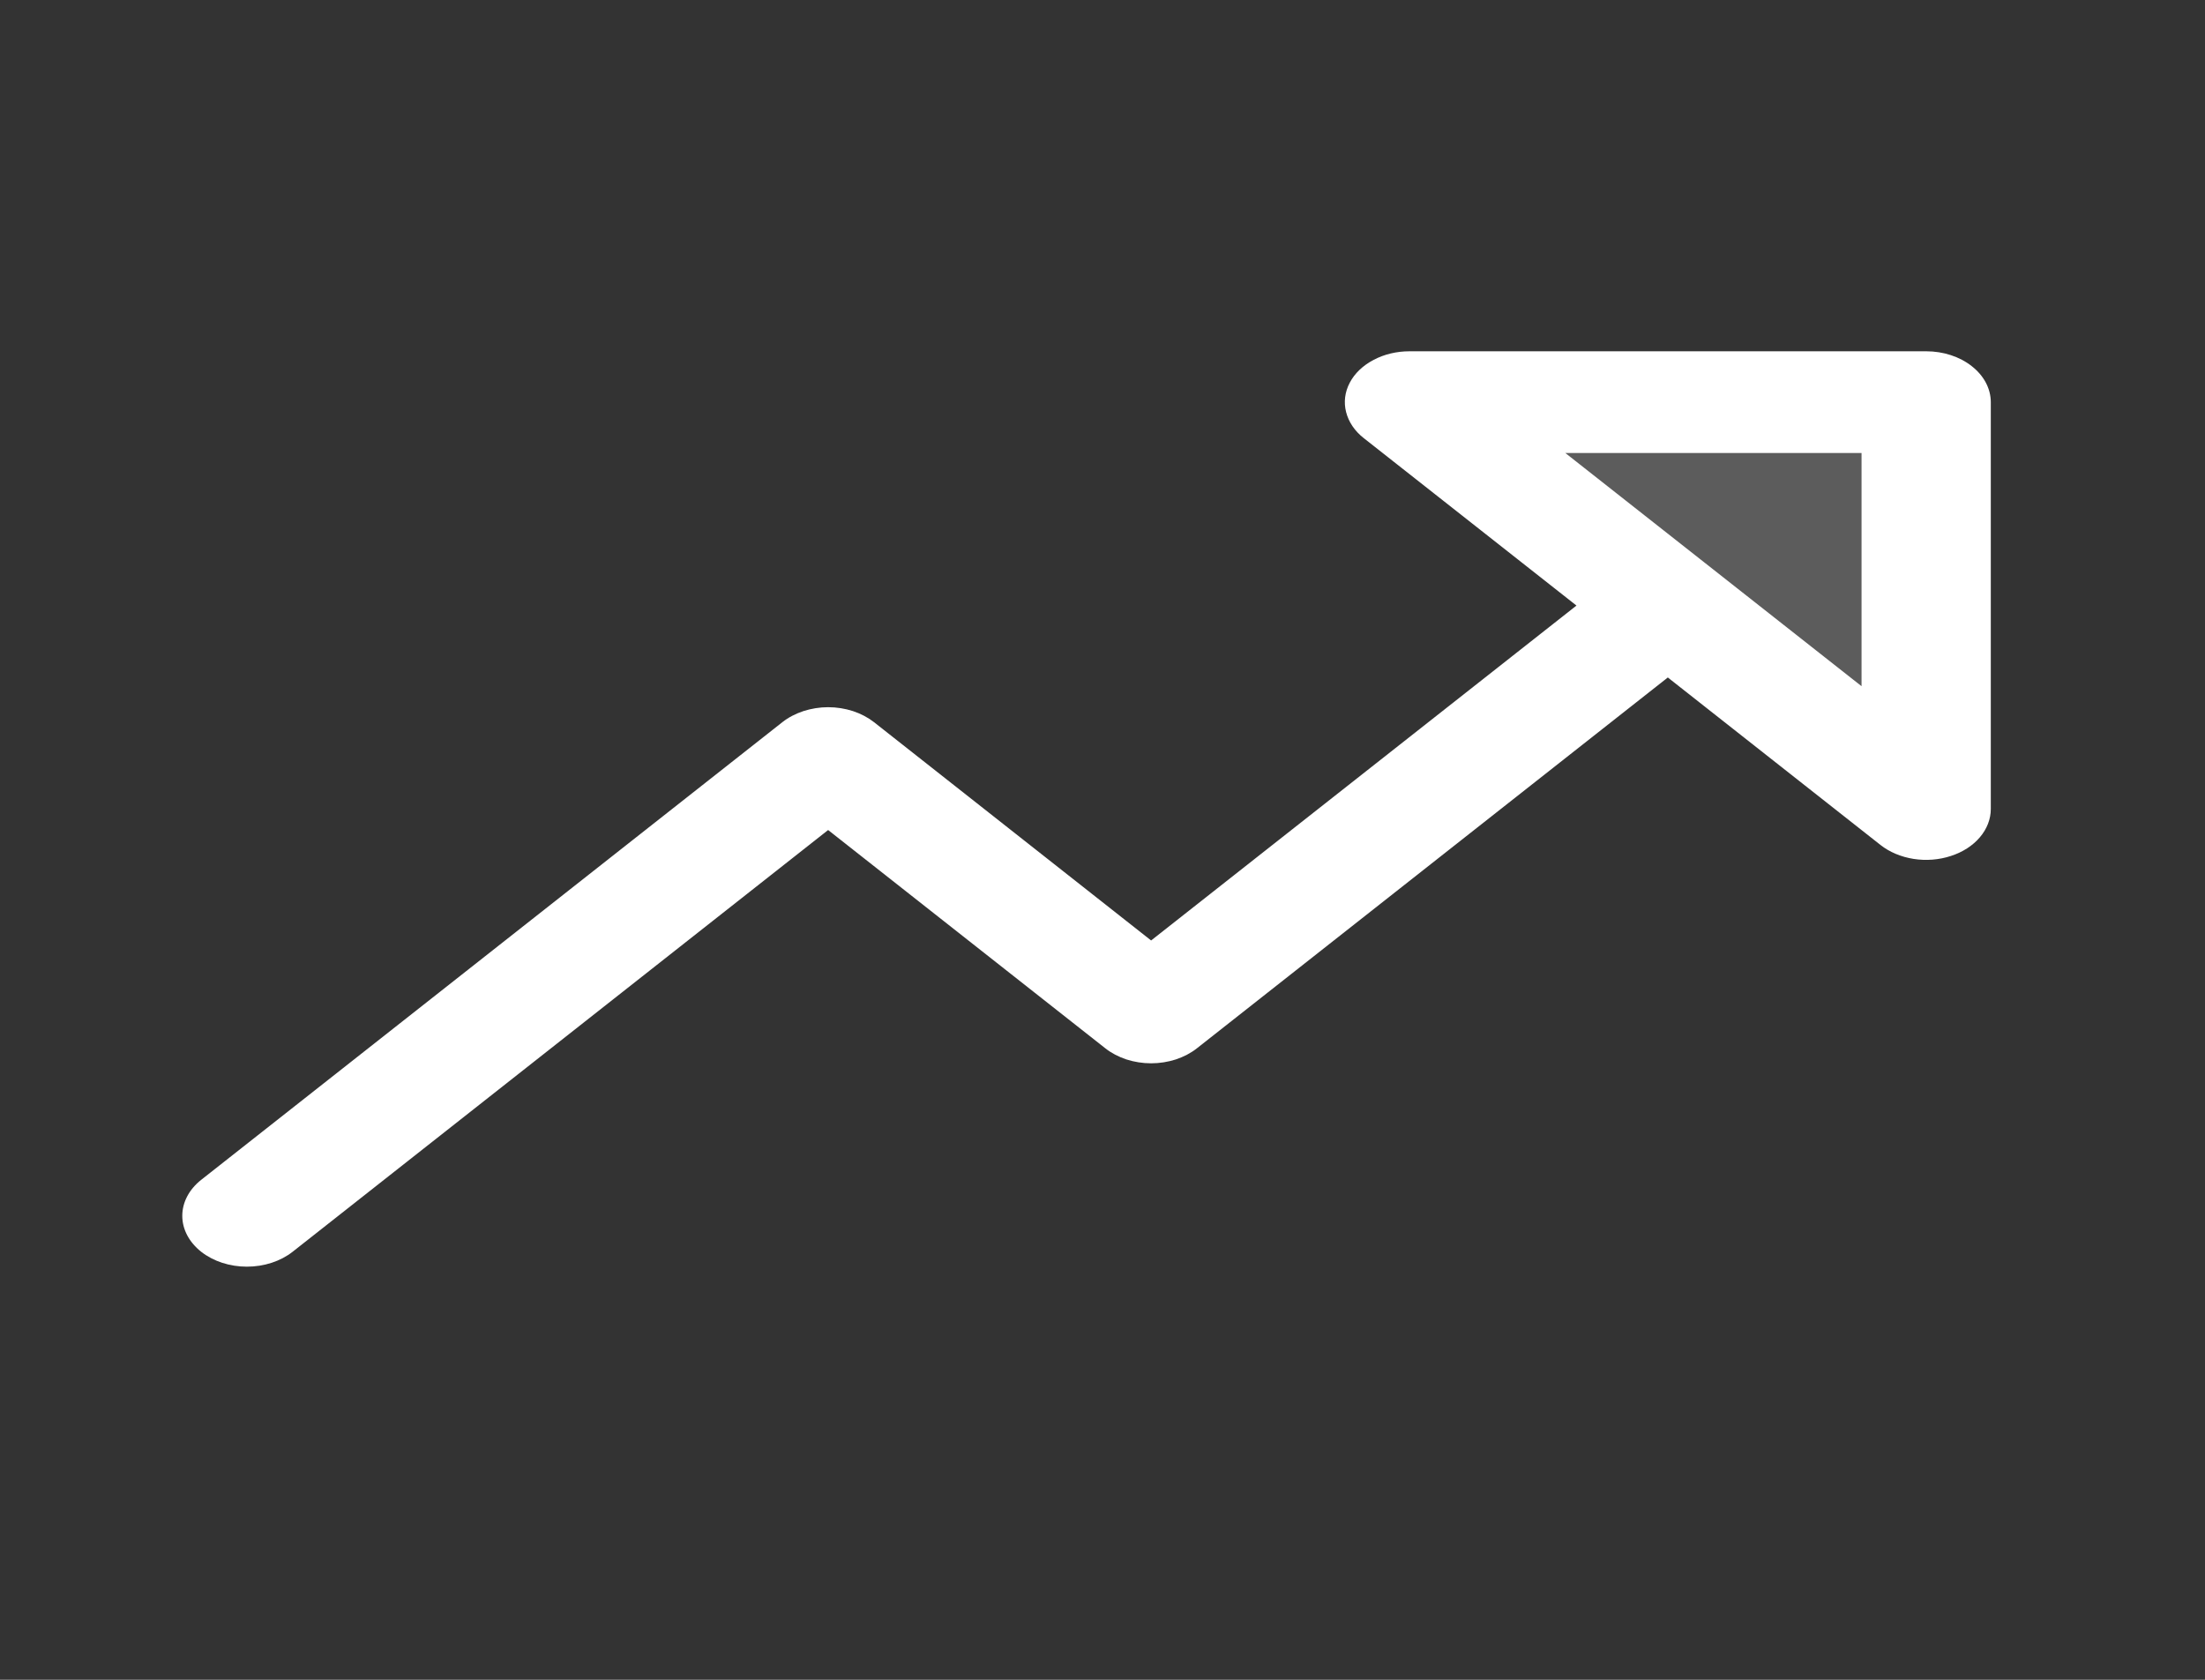 <svg width="21" height="16" viewBox="0 0 21 16" fill="none" xmlns="http://www.w3.org/2000/svg">
<rect x="0" y="0" width="21" height="16" fill="#333333" stroke="none"/>
<path opacity="0.2" d="M18.344 3.831V7.706L13.423 3.831H18.344Z" fill="white"/>
<path d="M18.345 3.346H13.424C13.302 3.346 13.183 3.374 13.082 3.428C12.98 3.481 12.901 3.557 12.855 3.645C12.808 3.734 12.796 3.831 12.82 3.925C12.844 4.019 12.902 4.106 12.988 4.173L15.014 5.768L10.963 8.958L8.323 6.878C8.265 6.833 8.198 6.798 8.123 6.773C8.048 6.749 7.968 6.736 7.887 6.736C7.807 6.736 7.727 6.749 7.652 6.773C7.577 6.798 7.509 6.833 7.452 6.878L1.916 11.238C1.801 11.329 1.736 11.452 1.736 11.581C1.736 11.709 1.801 11.832 1.916 11.923C2.032 12.014 2.188 12.065 2.351 12.065C2.515 12.065 2.671 12.014 2.787 11.923L7.887 7.906L10.528 9.986C10.585 10.031 10.653 10.066 10.727 10.091C10.802 10.115 10.882 10.128 10.963 10.128C11.044 10.128 11.124 10.115 11.199 10.091C11.273 10.066 11.341 10.031 11.398 9.986L15.884 6.453L17.909 8.048C17.995 8.116 18.105 8.162 18.224 8.181C18.344 8.2 18.468 8.19 18.58 8.153C18.692 8.117 18.788 8.055 18.856 7.975C18.924 7.895 18.96 7.801 18.96 7.706V3.831C18.96 3.702 18.895 3.579 18.779 3.488C18.664 3.397 18.508 3.346 18.345 3.346ZM17.729 6.536L14.908 4.315H17.729V6.536Z" fill="white"/>
</svg>
